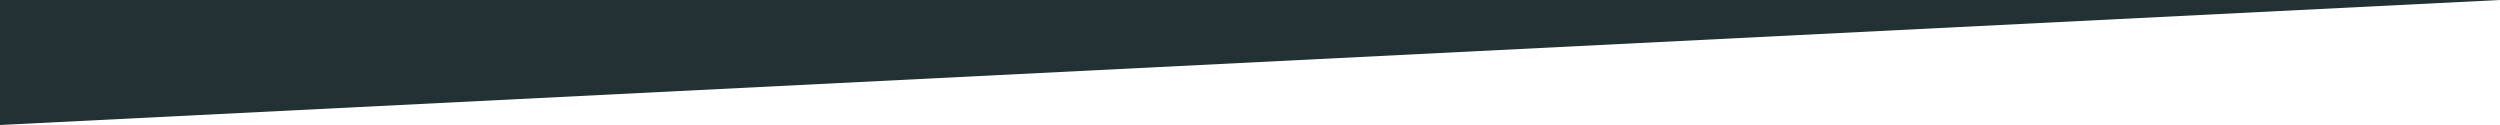 <?xml version="1.0" encoding="UTF-8" standalone="no"?>
<svg width="600px" height="30px" viewBox="0 0 600 30" version="1.1" xmlns="http://www.w3.org/2000/svg" xmlns:xlink="http://www.w3.org/1999/xlink" xmlns:sketch="http://www.bohemiancoding.com/sketch/ns">
    <!-- Generator: Sketch 3.3.3 (12072) - http://www.bohemiancoding.com/sketch -->
    <title>Rectangle 3000</title>
    <desc>Created with Sketch.</desc>
    <defs></defs>
    <g id="Website" stroke="none" stroke-width="1" fill="none" fill-rule="evenodd" sketch:type="MSPage">
        <g id="Docs-Copy-3" sketch:type="MSArtboardGroup" transform="translate(-915, -2263)" fill="#223133">
            <path d="M1515,2263 L1515,2293 L915,2293 L1515,2263 Z" id="Rectangle-3000" sketch:type="MSShapeGroup" transform="translate(1215, 2278) scale(-1, -1) translate(-1215, -2278) "></path>
        </g>
    </g>
</svg>